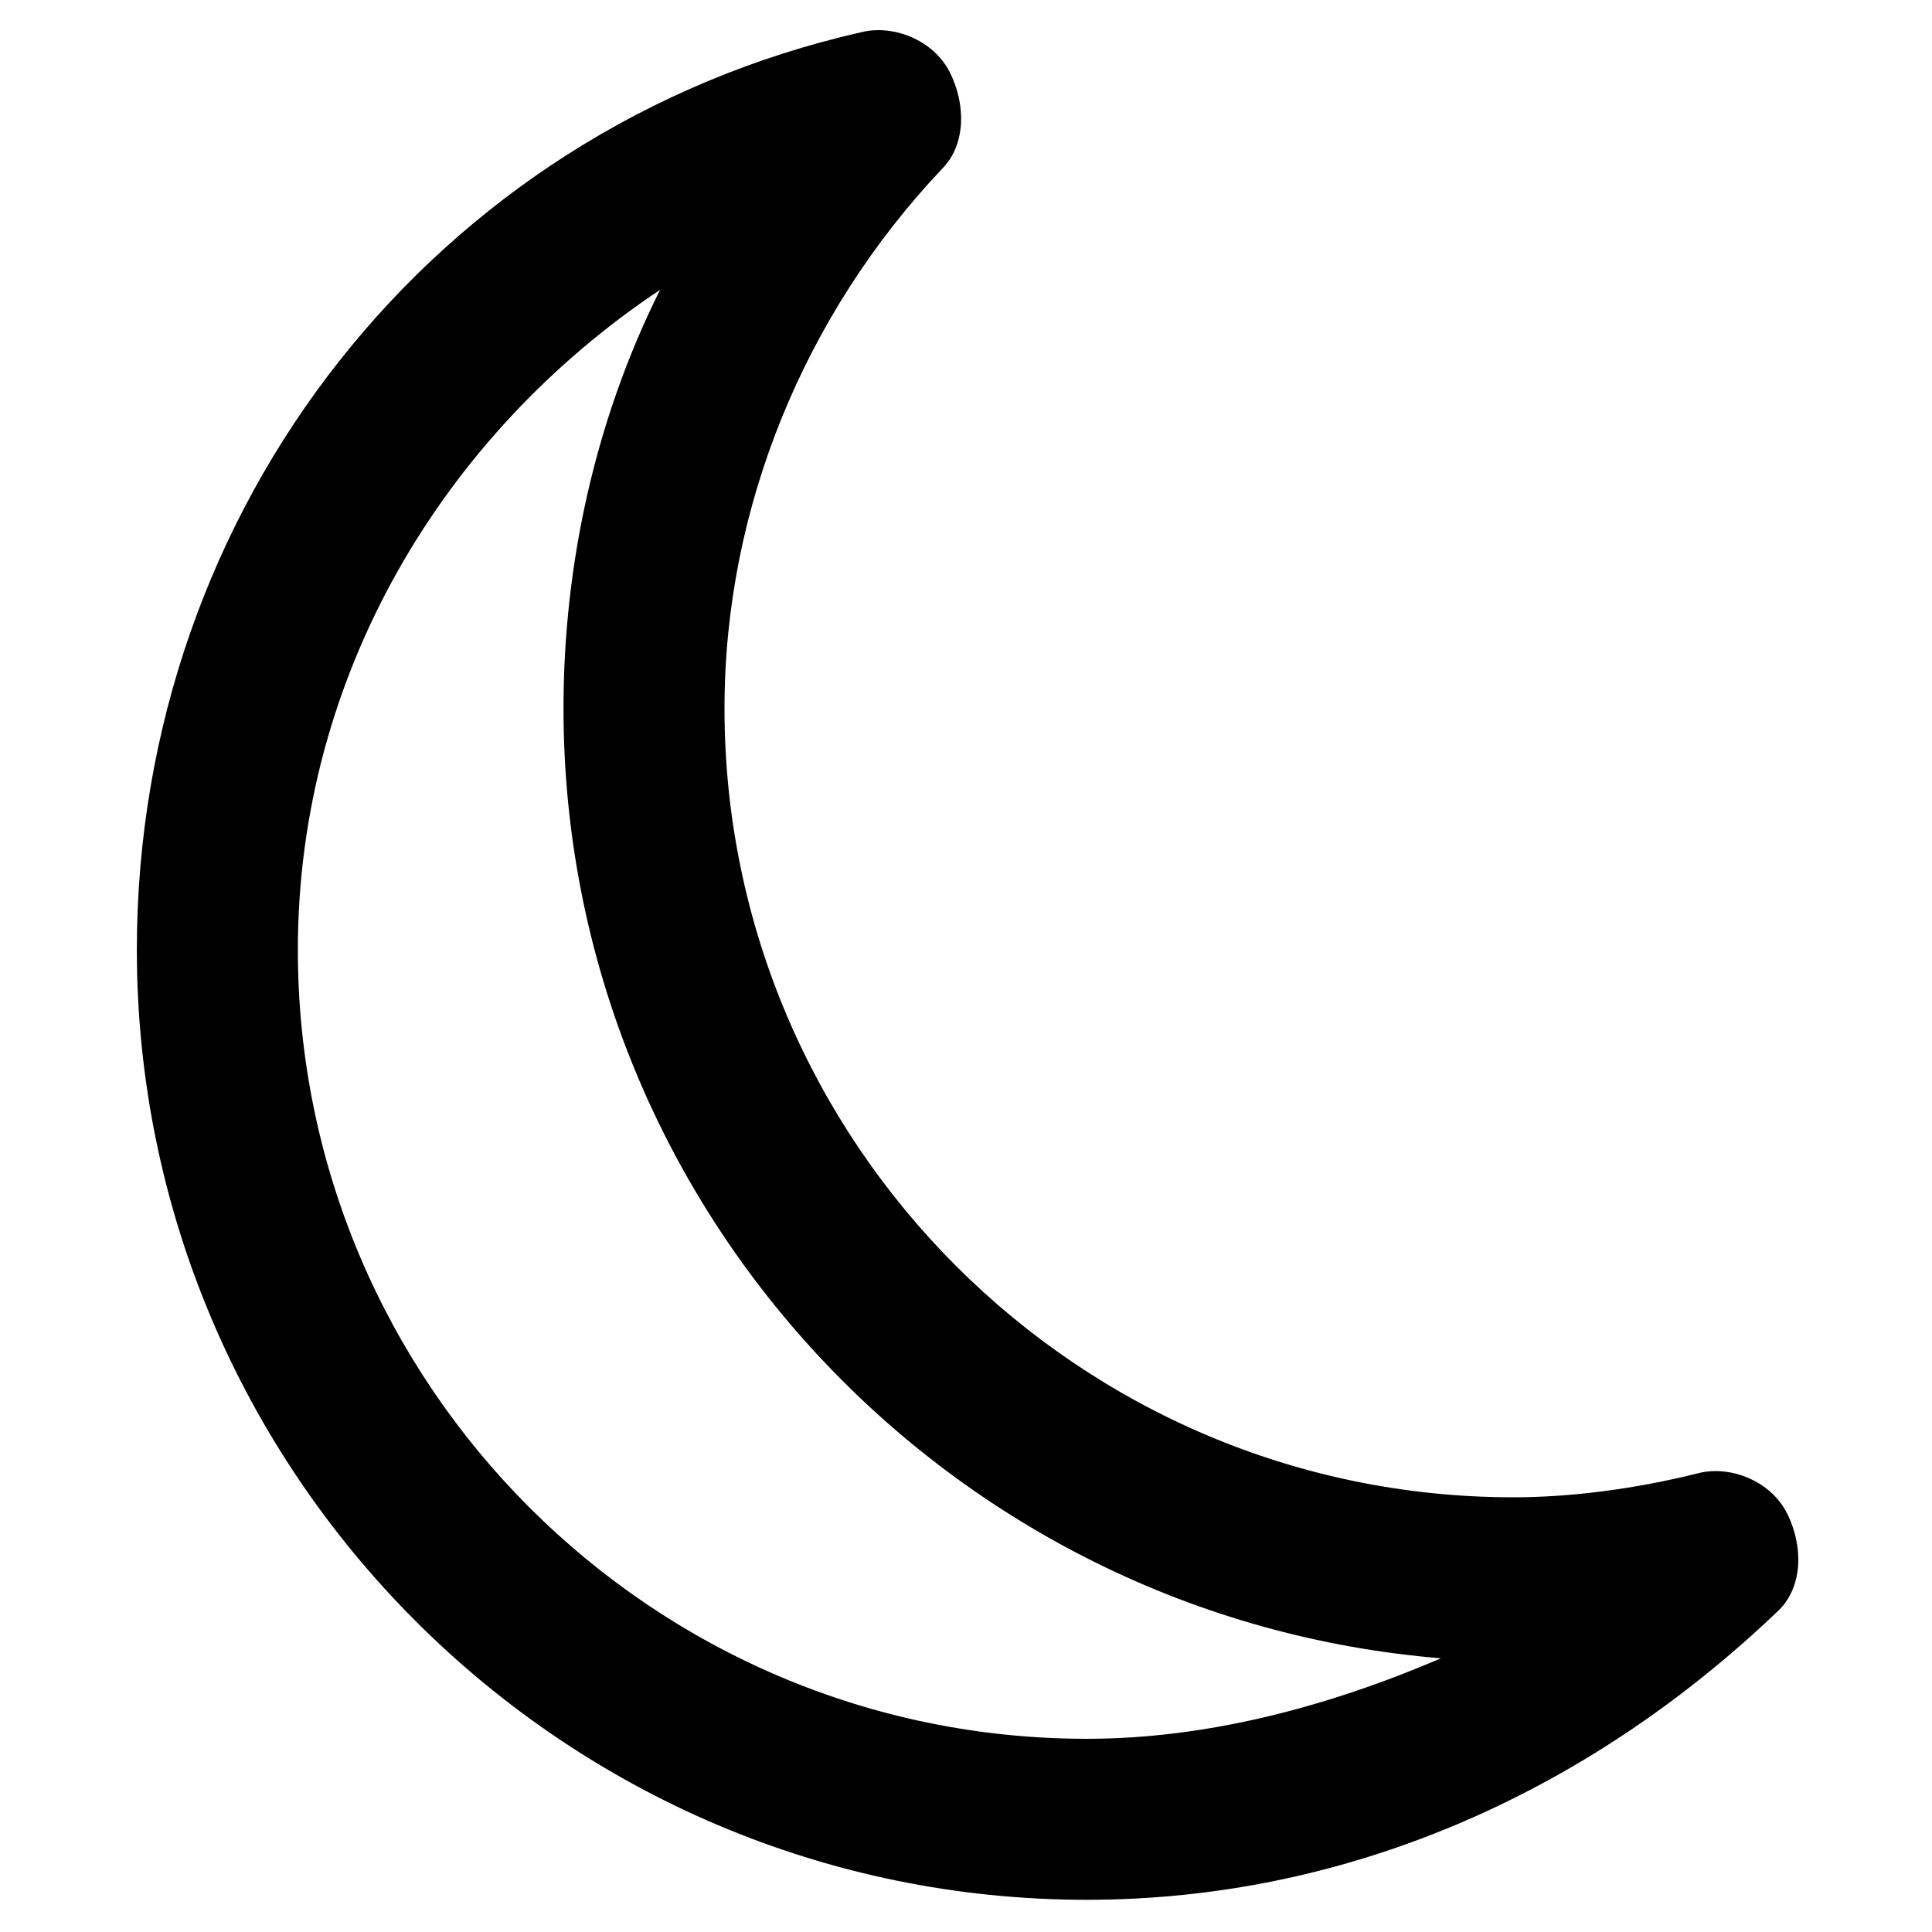 <?xml version="1.0" encoding="utf-8"?>
<!-- Generator: Adobe Illustrator 25.0.0, SVG Export Plug-In . SVG Version: 6.00 Build 0)  -->
<svg version="1.1" id="Calque_1" xmlns="http://www.w3.org/2000/svg" xmlns:xlink="http://www.w3.org/1999/xlink" x="0px" y="0px"
	 viewBox="0 0 24 24" style="enable-background:new 0 0 24 24;" xml:space="preserve">
<g>
	<path d="M13.5,23.6C7,23.6,1.7,18.3,1.7,11.8c0-5.5,3.7-10.2,9-11.4c0.4-0.1,0.9,0.1,1.1,0.5c0.2,0.4,0.2,0.9-0.1,1.2
		C10,3.9,9,6.3,9,8.8c0,5.4,4.4,9.8,9.8,9.8c0.7,0,1.5-0.1,2.3-0.3c0.4-0.1,0.9,0.1,1.1,0.5c0.2,0.4,0.2,0.9-0.1,1.2
		C19.7,22.3,16.7,23.6,13.5,23.6L13.5,23.6z M8.2,3.6c-2.7,1.8-4.5,4.8-4.5,8.2c0,5.4,4.4,9.8,9.8,9.8c1.5,0,3-0.4,4.4-1
		C11.8,20.1,7,15,7,8.8C7,7,7.4,5.2,8.2,3.6L8.2,3.6z"/>
</g>
</svg>
